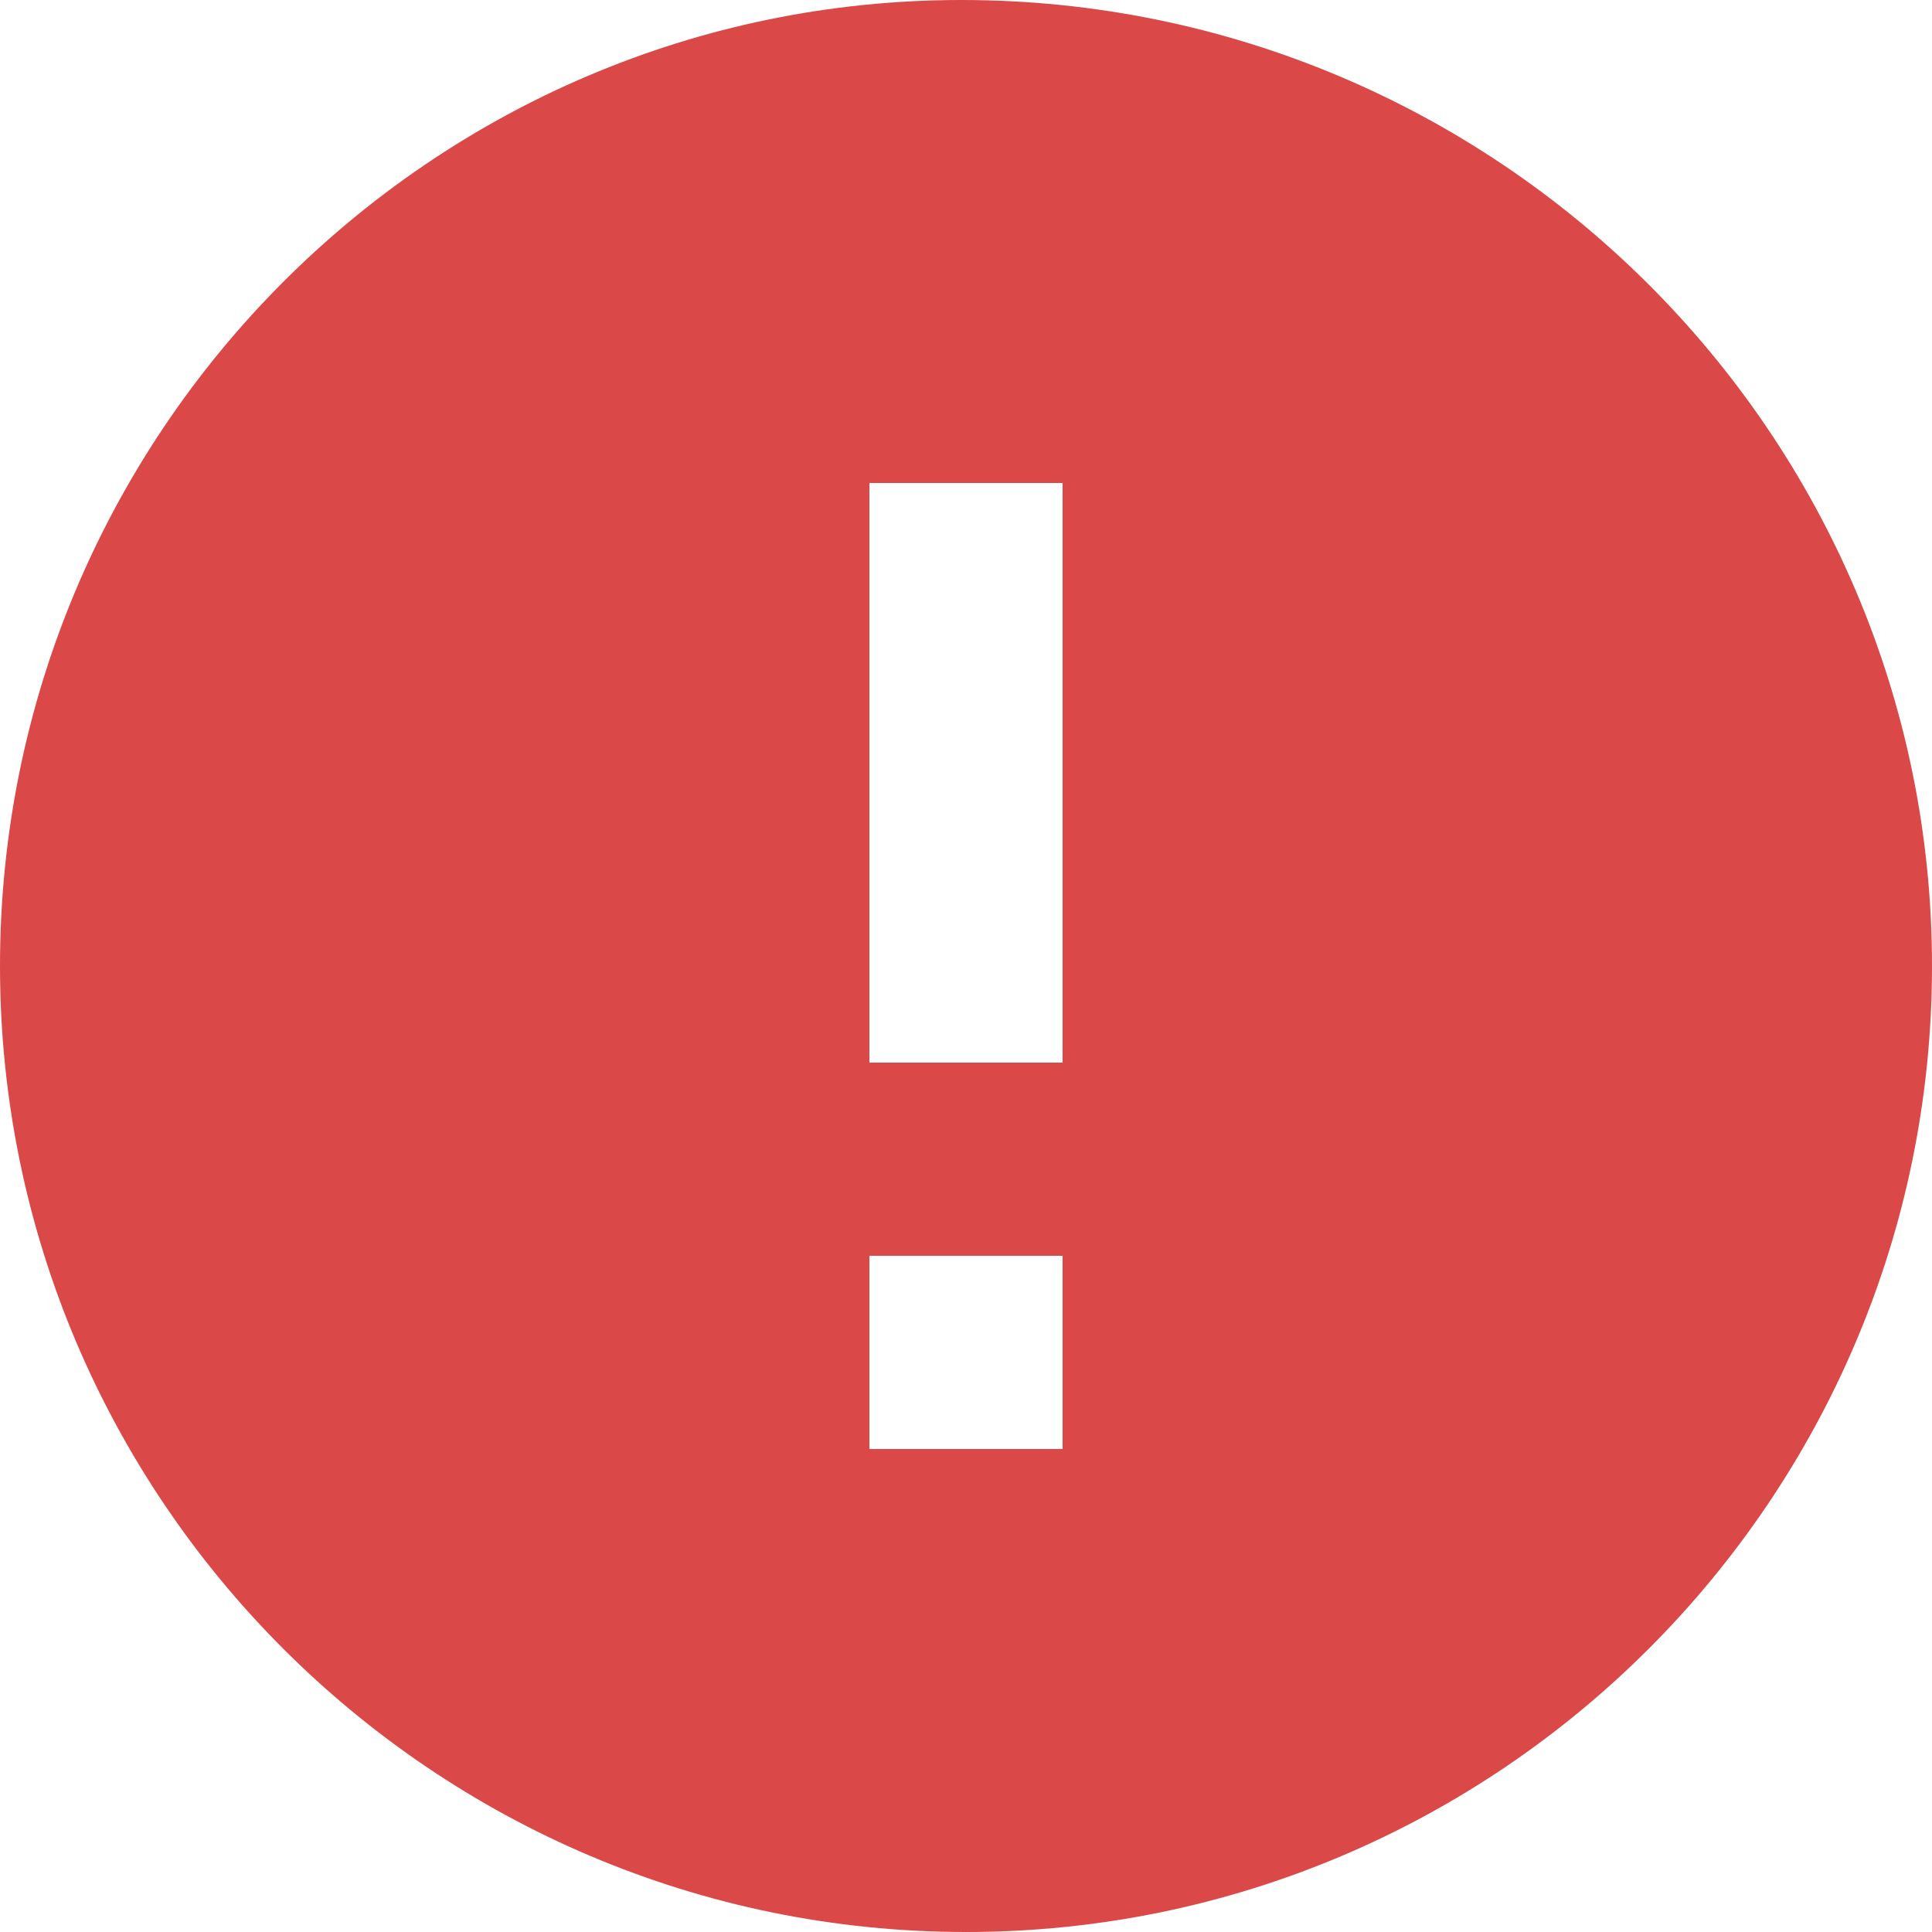 <svg width="10" height="10" viewBox="0 0 10 10" fill="none" xmlns="http://www.w3.org/2000/svg">
<path d="M4.976 0C2.232 0 0 2.243 0 5C0 7.757 2.243 10 5 10C7.757 10 10 7.757 10 5C10 2.243 7.747 0 4.976 0ZM5.5 7.5H4.5V6.5H5.5V7.5ZM5.5 5.5H4.5V2.5H5.5V5.5Z" fill="#DB4848"/>
</svg>
